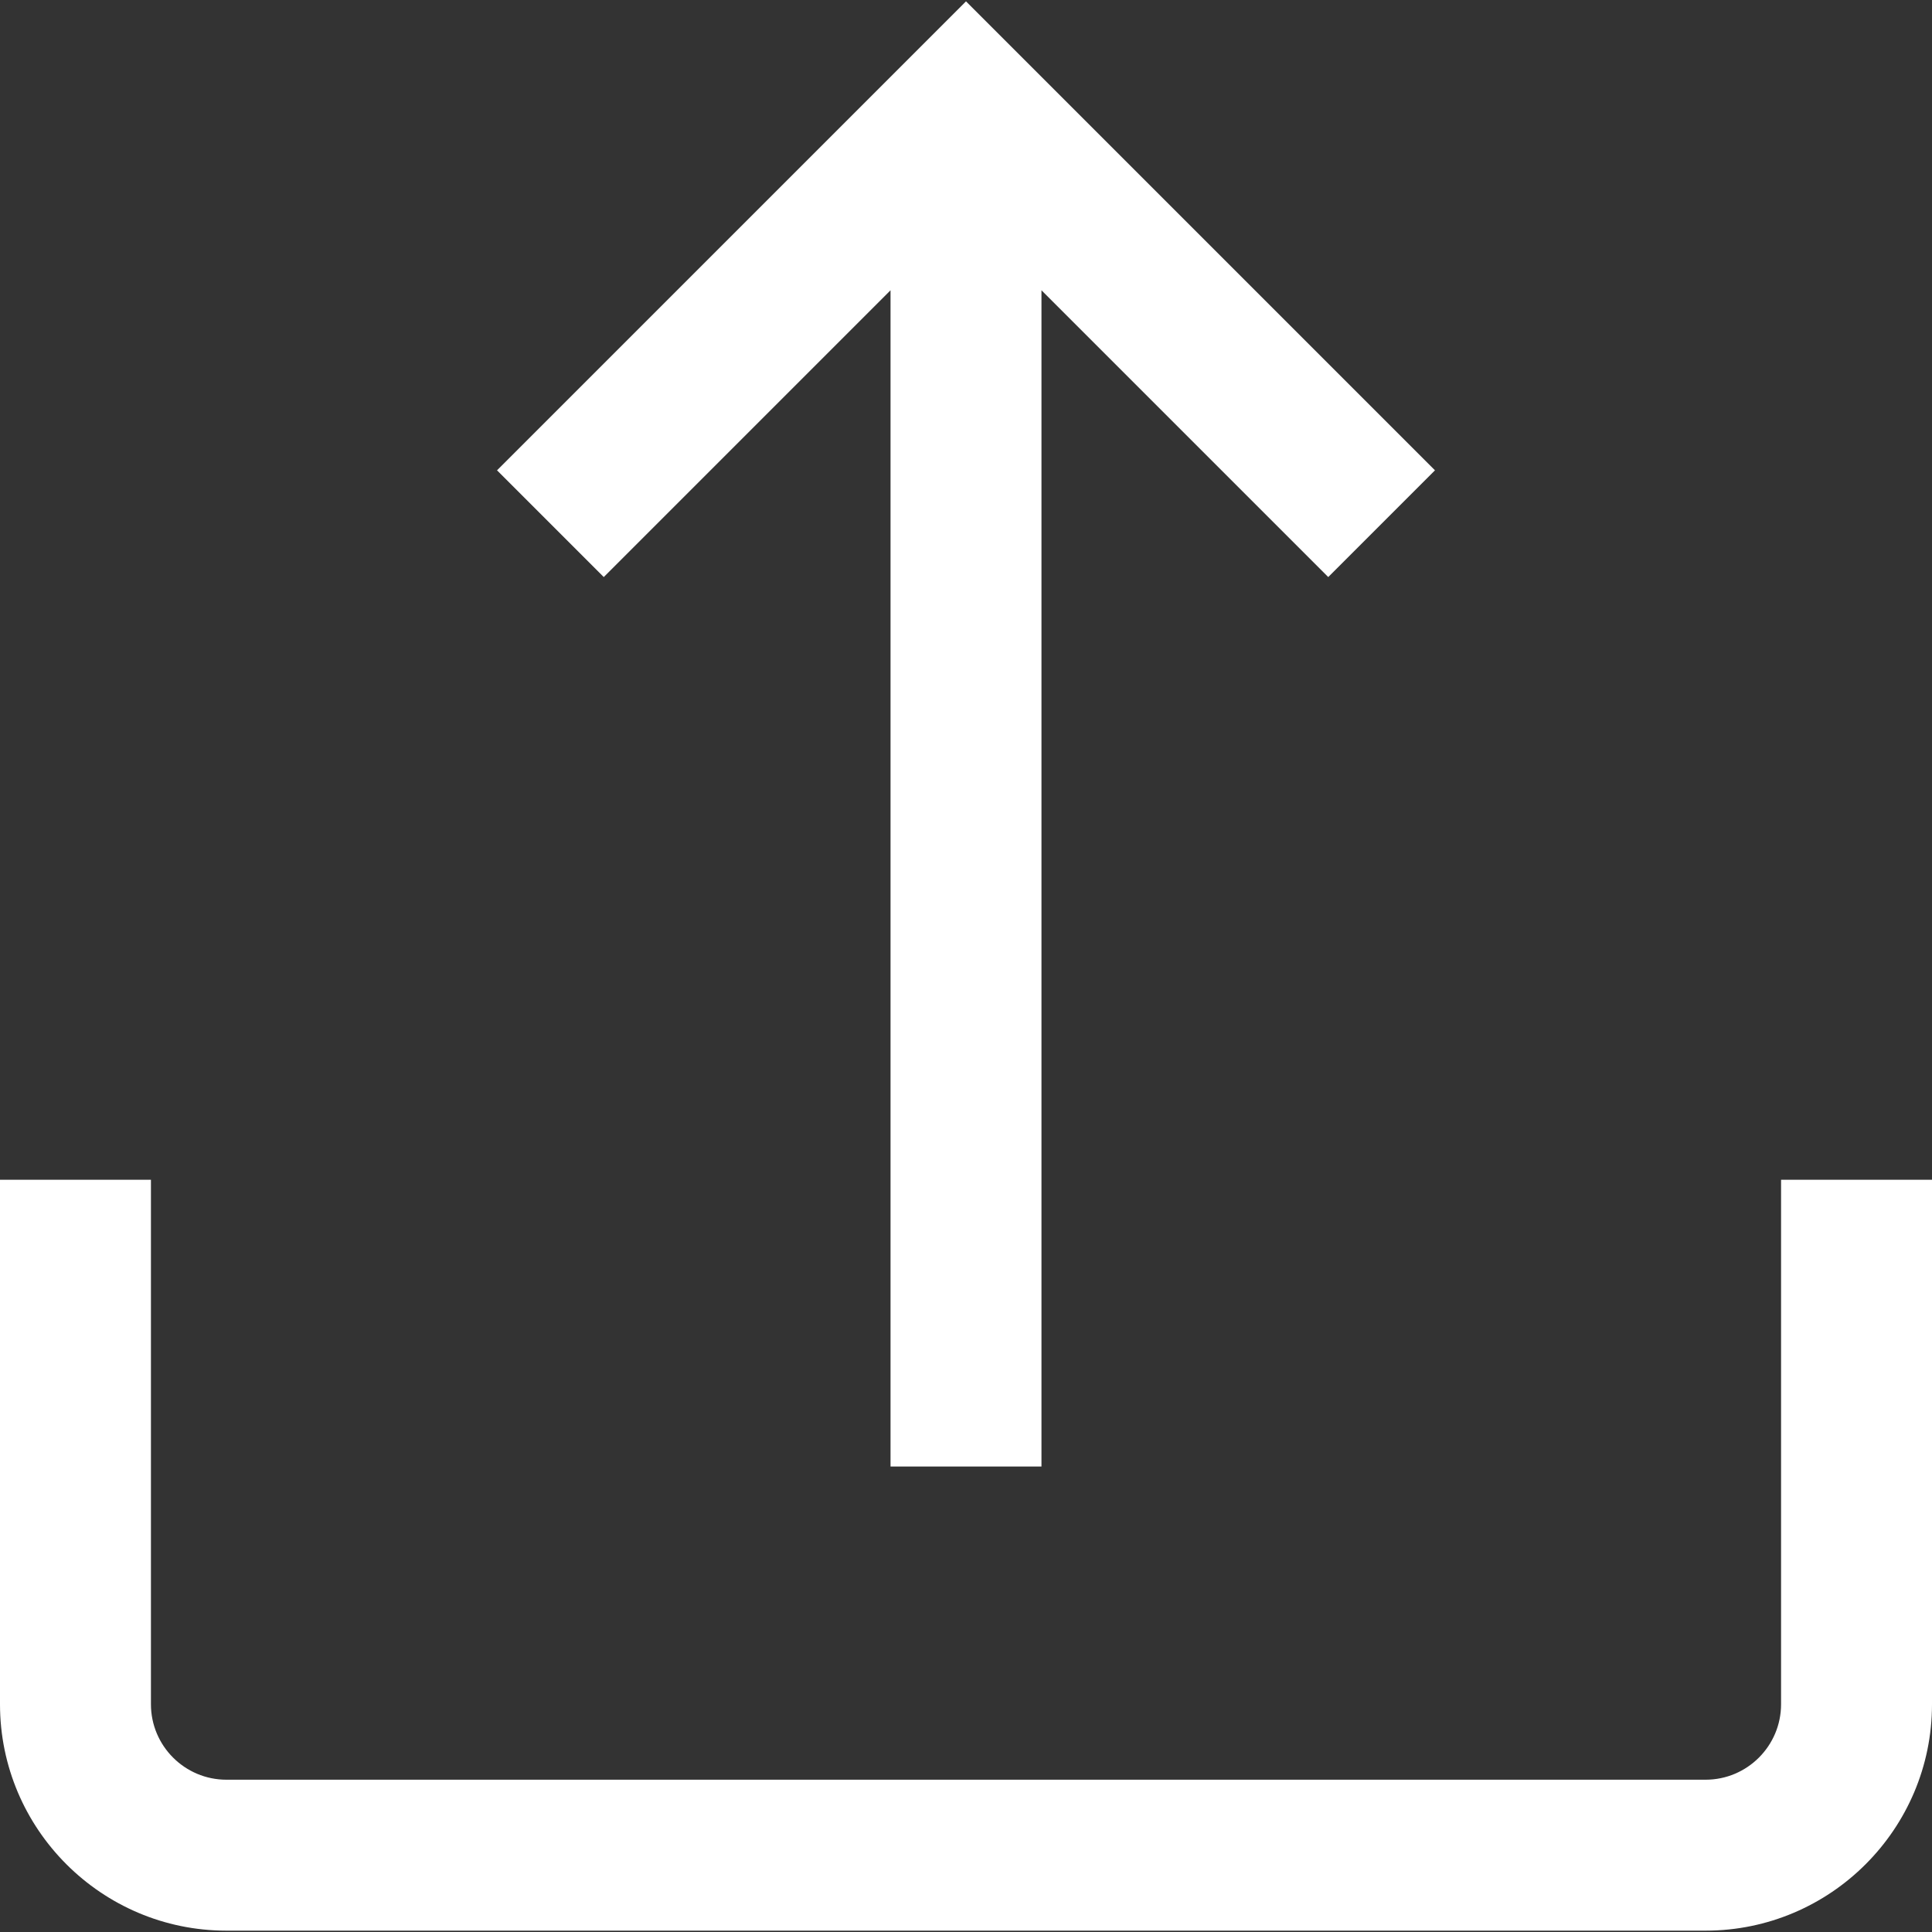 <?xml version="1.0" encoding="iso-8859-1"?>
<!-- Generator: Adobe Illustrator 19.0.0, SVG Export Plug-In . SVG Version: 6.00 Build 0)  -->
<svg version="1.1" id="Capa_1" xmlns="http://www.w3.org/2000/svg" xmlns:xlink="http://www.w3.org/1999/xlink" x="0" y="0"
  fill="#fff" width="16px" height="16px" viewBox="0 0 512 512" style="enable-background:new 0 0 512 512;"
  xml:space="preserve">
  <rect x="0" y="0" width="512" height="512" fill="#333333" stroke="none"/>
  <g>
    <g>
      <path d="M472,312.642v139c0,11.028-8.972,20-20,20H60c-11.028,0-20-8.972-20-20v-139H0v139c0,33.084,26.916,60,60,60h392
			c33.084,0,60-26.916,60-60v-139H472z" />
    </g>
  </g>
  <g>
    <g>
      <polygon points="256,0.358 131.716,124.642 160,152.926 236,76.926 236,388.642 276,388.642 276,76.926 352,152.926 
			380.284,124.642 		" />
    </g>
  </g>
</svg>
